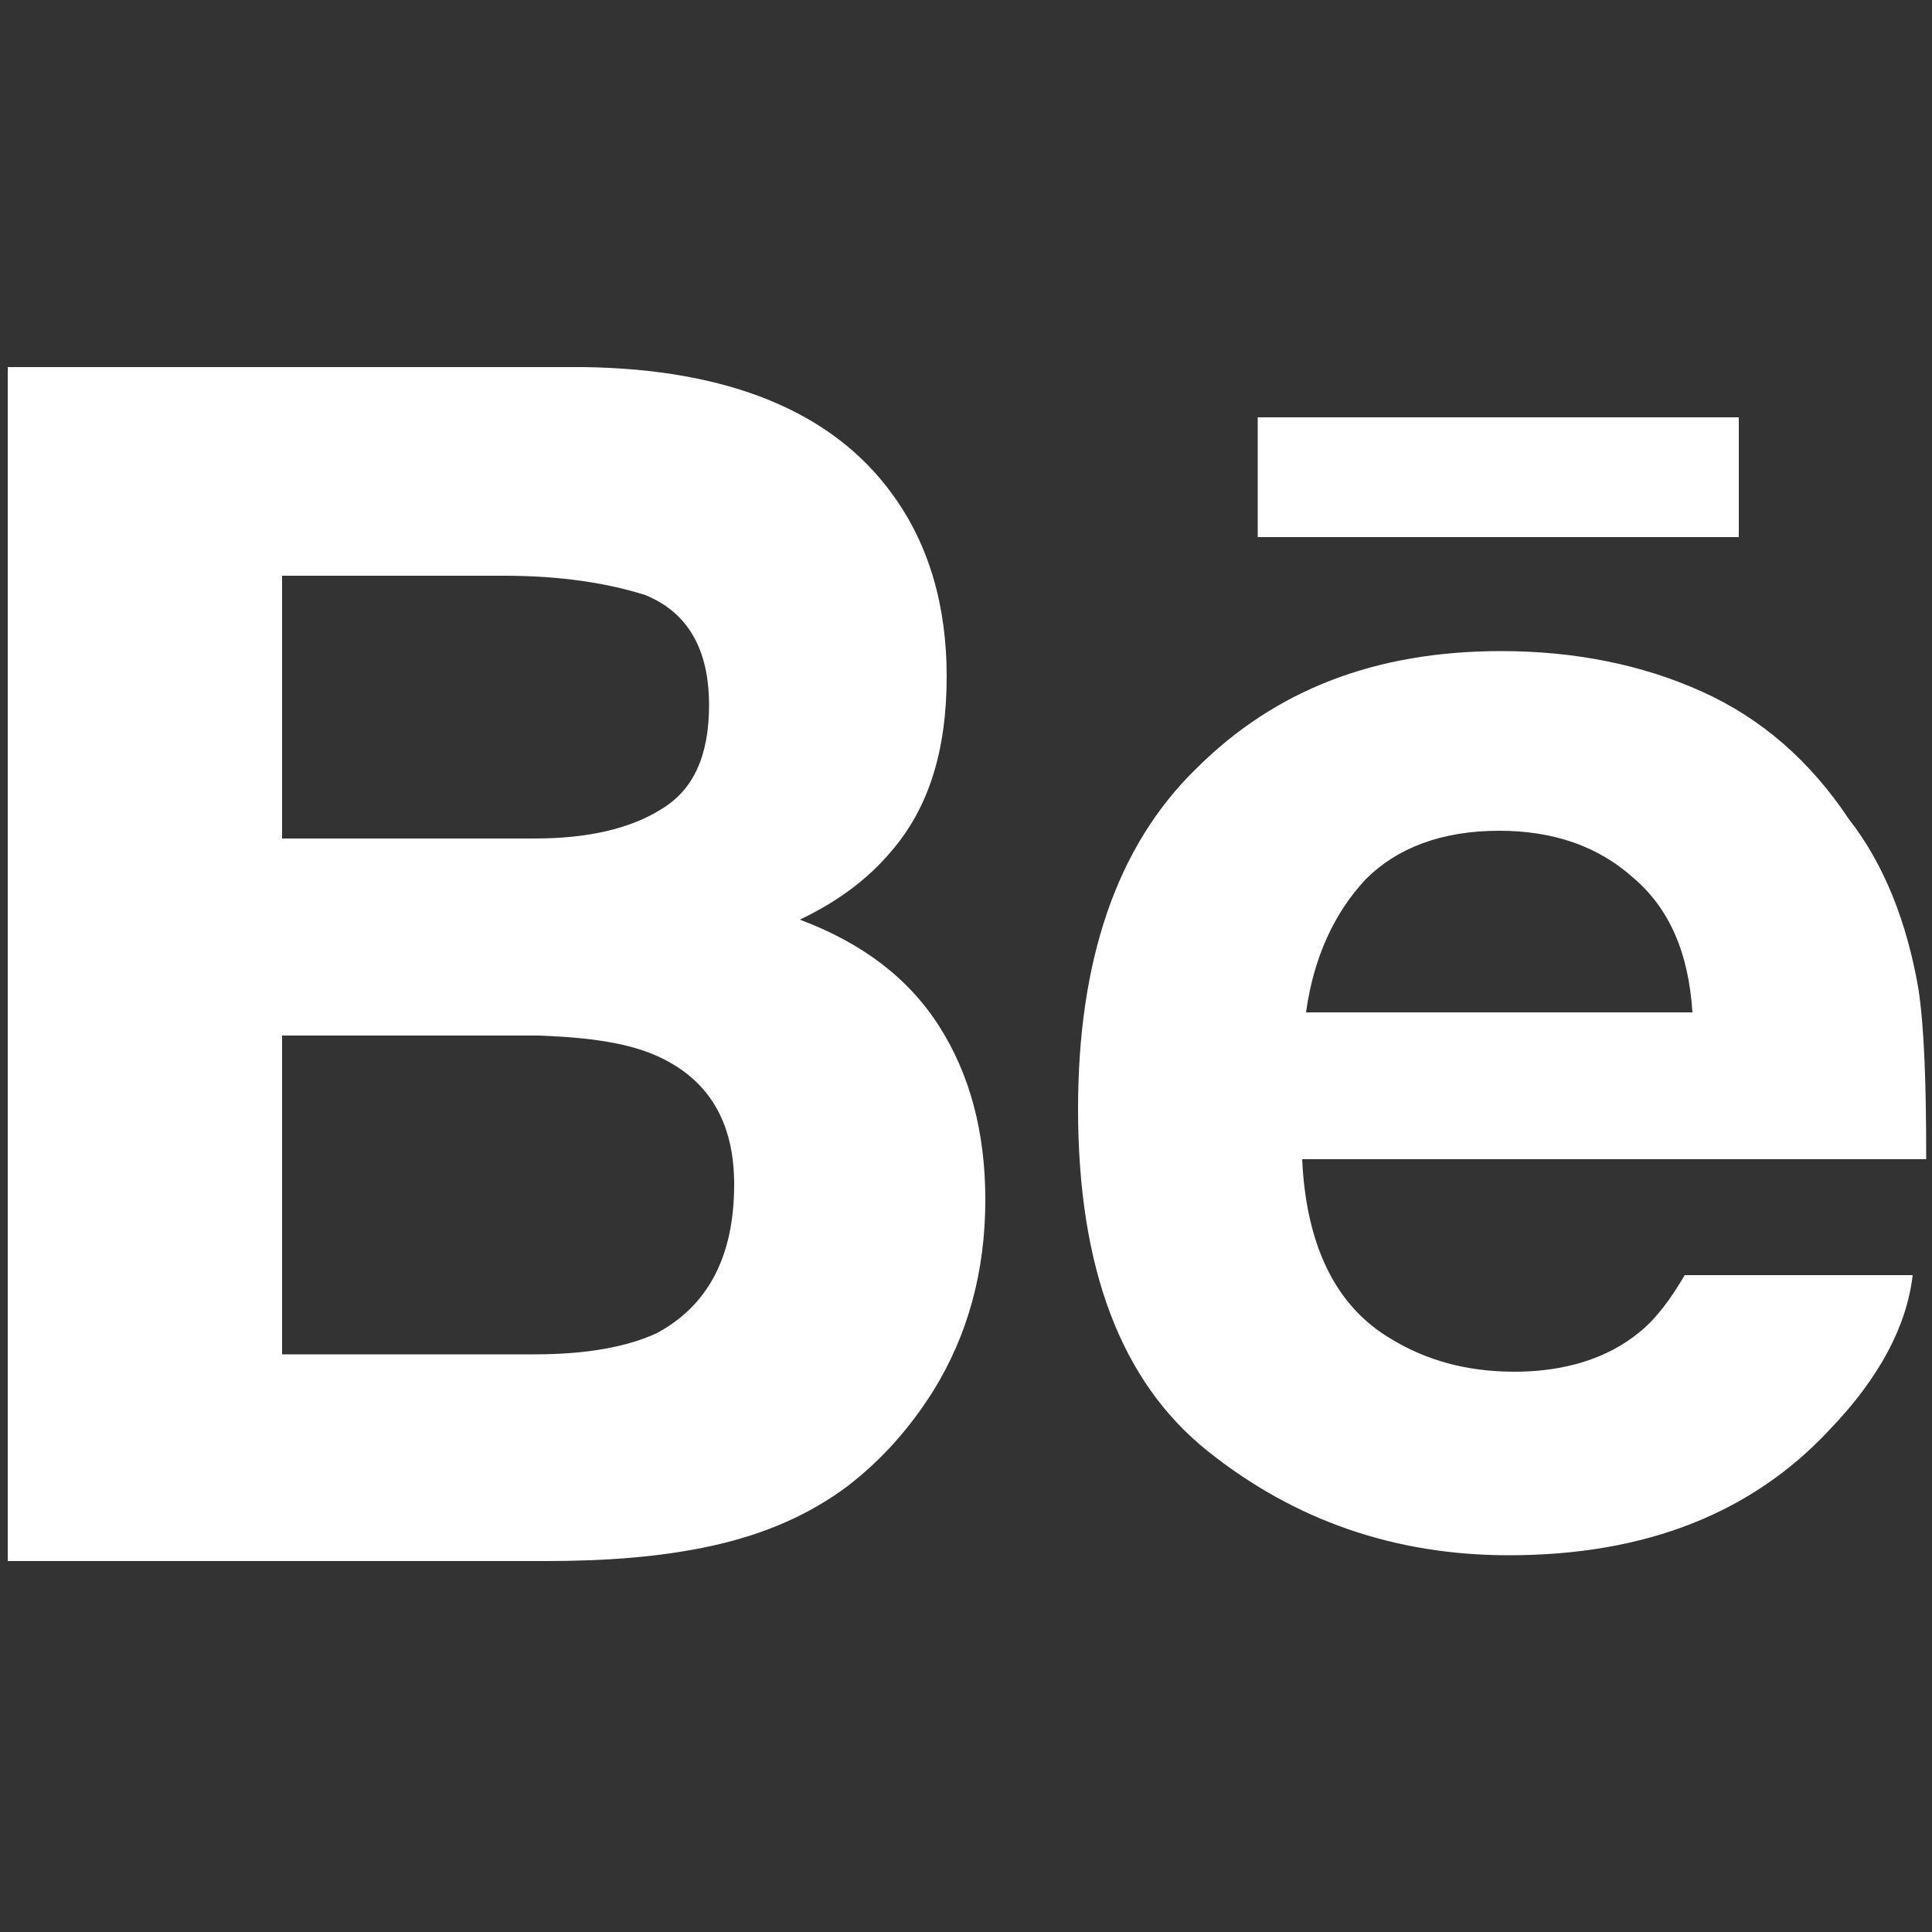 <svg xmlns="http://www.w3.org/2000/svg" viewBox="0 0 100 100" enable-background="new 0 0 100 100"><rect x="0" y="0" width="100" height="100" fill="#333333" stroke="none"/><path fill="#fff" d="M90 27.8h-24.9v-6.2h24.9v6.2zm-41.4 25.3c1.6 2.5 2.4 5.5 2.4 9 0 3.7-.9 7-2.7 9.9-1.2 1.9-2.6 3.5-4.4 4.9-2 1.5-4.3 2.5-7 3.1-2.7.6-5.6.8-8.7.8h-27.8v-61.8h29.8c7.5.1 12.9 2.3 16 6.6 1.9 2.6 2.8 5.8 2.8 9.4 0 3.8-.9 6.8-2.9 9.1-1.1 1.3-2.6 2.5-4.7 3.5 3.2 1.2 5.6 3 7.2 5.5zm-34-9.7h13.1c2.7 0 4.9-.5 6.5-1.5 1.7-1 2.5-2.8 2.5-5.4 0-2.9-1.1-4.8-3.3-5.7-1.9-.6-4.3-1-7.3-1h-11.5v13.6zm23.4 17.9c0-3.2-1.3-5.4-3.9-6.6-1.5-.7-3.5-1-6.2-1.1h-13.3v16.5h13.1c2.7 0 4.8-.4 6.3-1.1 2.6-1.4 4-3.9 4-7.7zm61.3-10.1c.3 2 .4 4.9.4 8.8h-32.3c.2 4.4 1.7 7.6 4.6 9.3 1.8 1.1 3.9 1.7 6.4 1.7 2.6 0 4.8-.7 6.4-2 .9-.7 1.7-1.8 2.4-3h11.8c-.3 2.6-1.7 5.3-4.3 8-4 4.3-9.5 6.5-16.6 6.5-5.9 0-11.1-1.8-15.6-5.4-4.5-3.6-6.7-9.5-6.7-17.7 0-7.7 2-13.6 6.1-17.6 4.1-4.1 9.3-6.1 15.8-6.1 3.8 0 7.3.7 10.4 2.1 3.1 1.4 5.6 3.6 7.6 6.6 1.8 2.3 3 5.3 3.6 8.8zm-11.7 1.2c-.2-3.1-1.2-5.4-3.1-7-1.8-1.6-4.1-2.4-6.9-2.4-3 0-5.3.9-6.9 2.5-1.6 1.7-2.7 4-3.1 6.9h20zm0 0"/></svg>